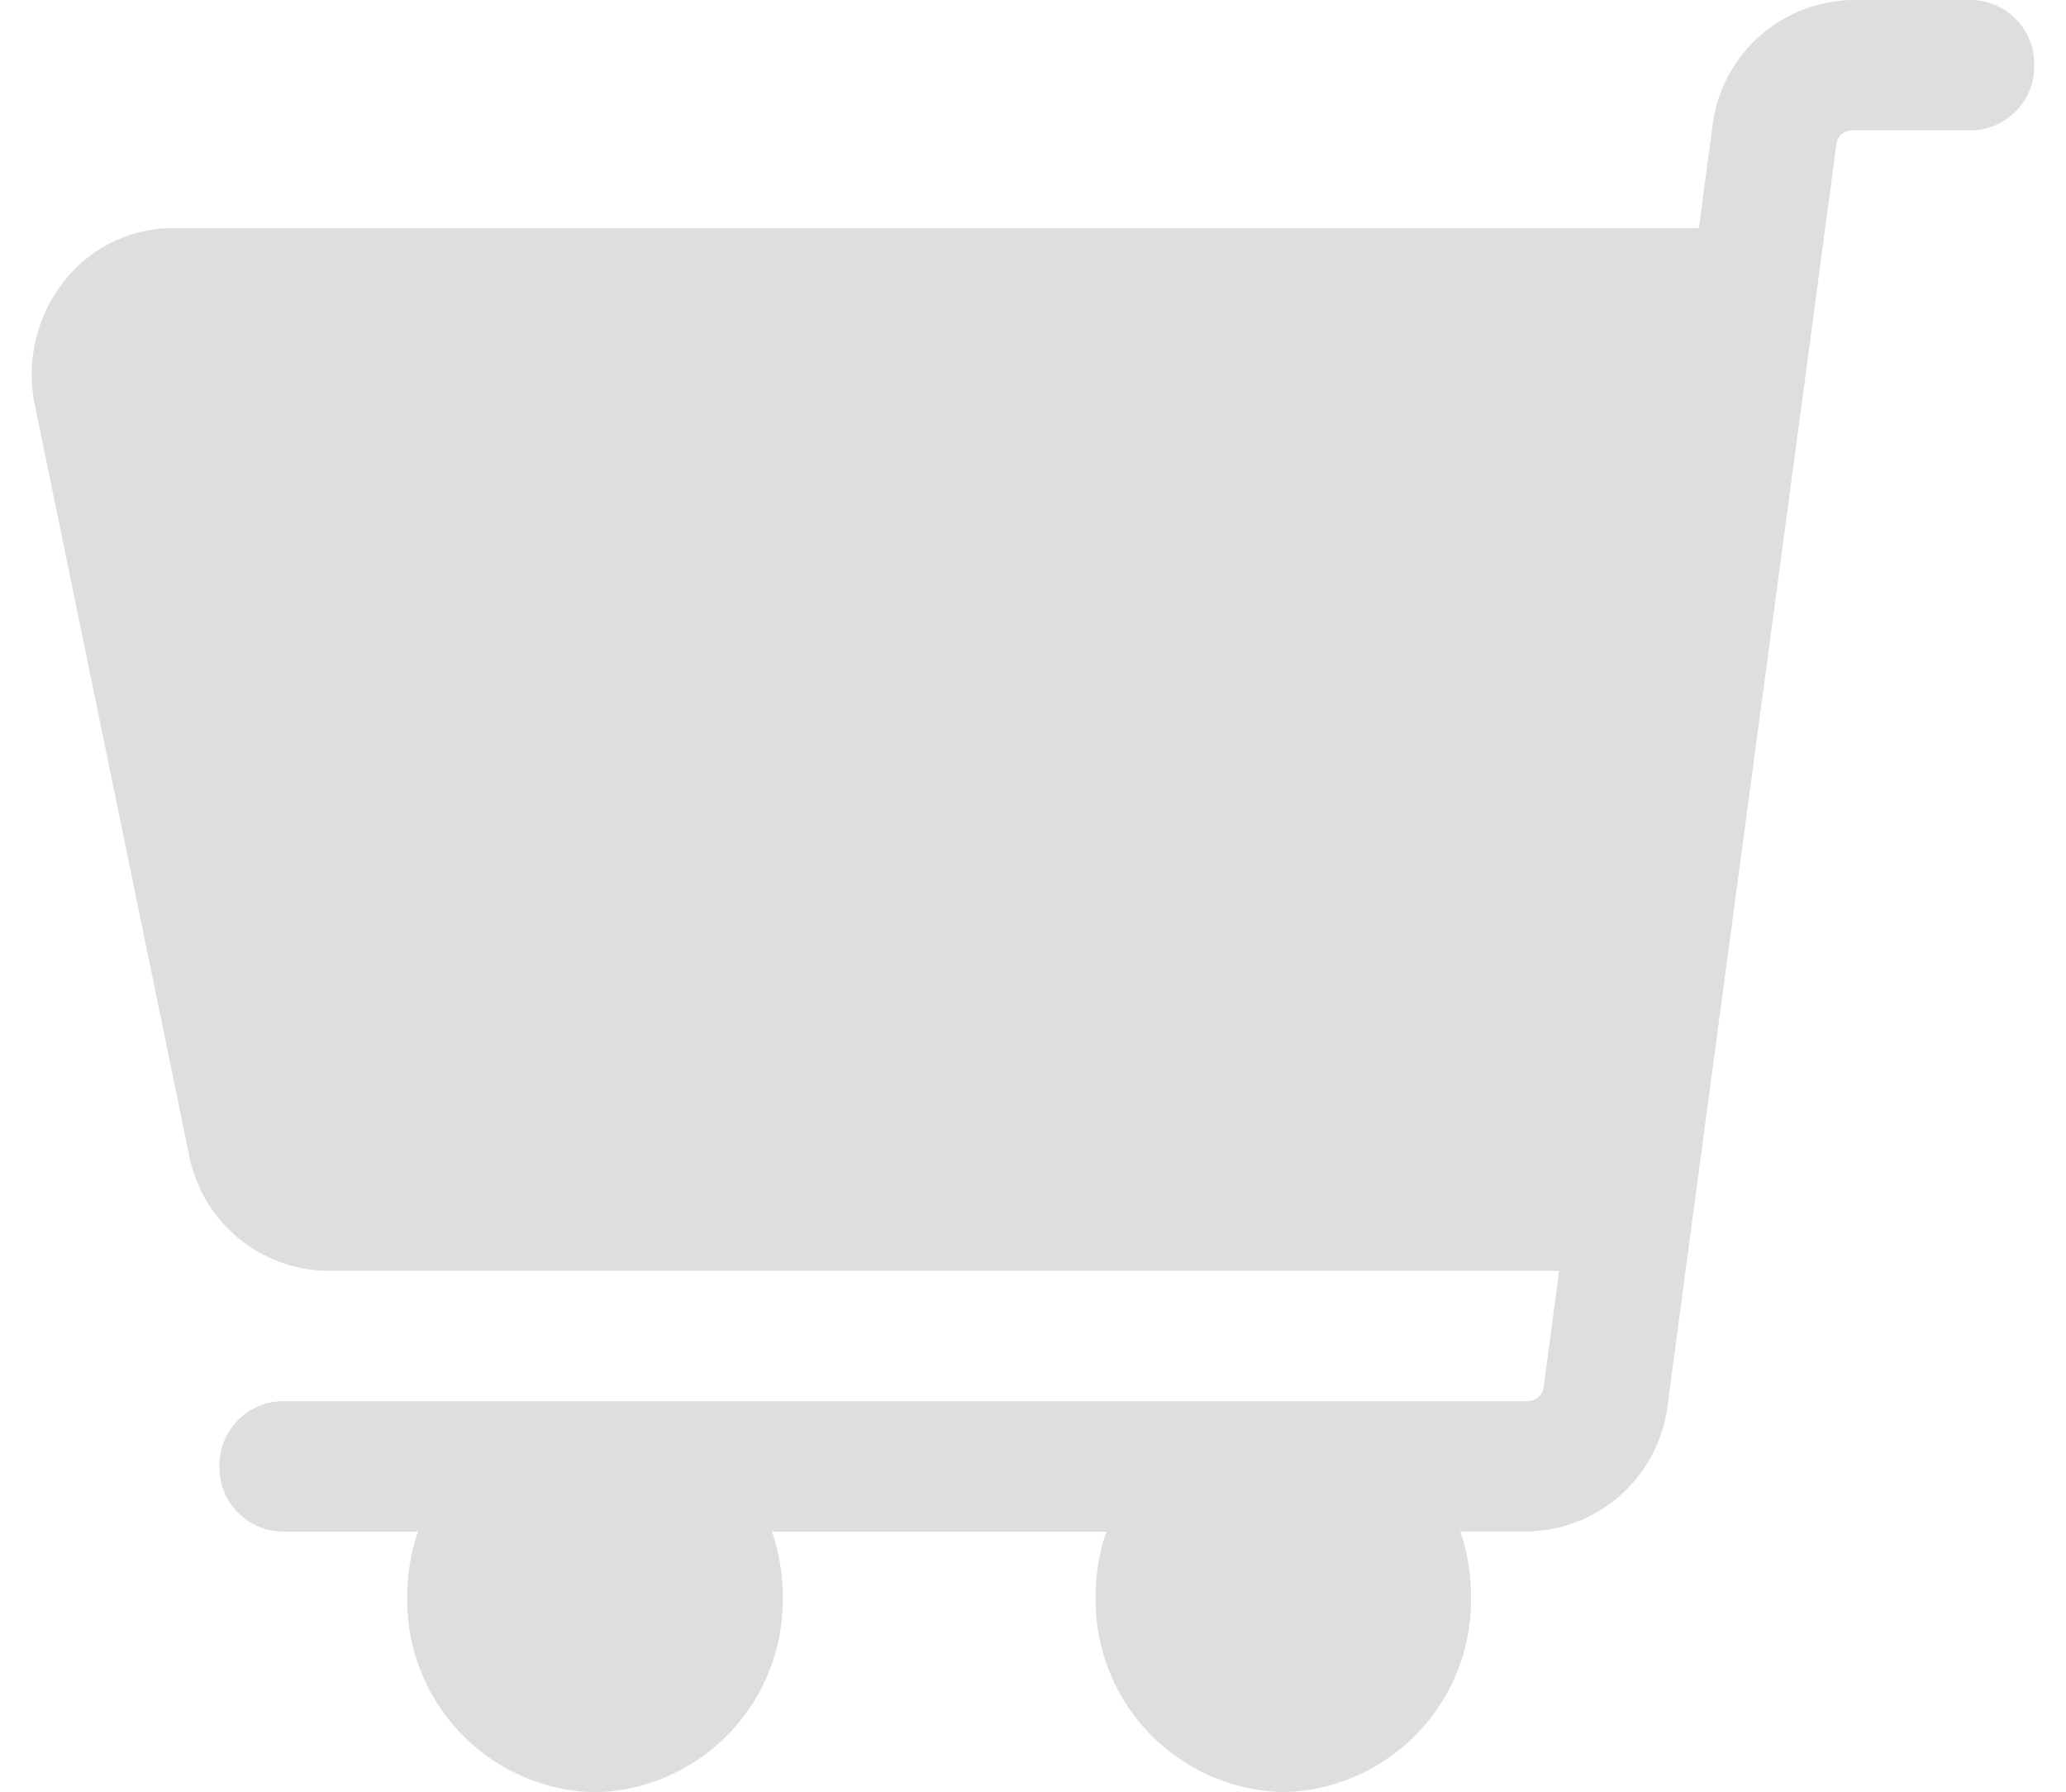 <svg xmlns="http://www.w3.org/2000/svg" width="30.573" height="26.517" viewBox="0 0 38.573 34.517">
    <path d="M-7533.507,123.752a3.859,3.859,0,0,1,.207-1.255h-6.442a3.873,3.873,0,0,1,.208,1.255,3.7,3.7,0,0,1-3.617,3.765,3.7,3.7,0,0,1-3.616-3.765,3.859,3.859,0,0,1,.207-1.255h-2.618a1.232,1.232,0,0,1-1.206-1.255,1.233,1.233,0,0,1,1.206-1.257h24a.308.308,0,0,0,.3-.269l.3-2.241h-23.738a2.755,2.755,0,0,1-2.654-2.231l-2.969-14.435a2.9,2.9,0,0,1,.542-2.368,2.663,2.663,0,0,1,2.11-1.048h29.4l.261-1.958A2.762,2.762,0,0,1-7518.938,93h2.305a1.231,1.231,0,0,1,1.206,1.255,1.231,1.231,0,0,1-1.206,1.255h-2.305a.3.3,0,0,0-.3.271l-.406,3.03a.023.023,0,0,0,0,.011L-7522,116.395a.007.007,0,0,1,0,0l-.489,3.665a2.766,2.766,0,0,1-2.688,2.434h-1.306a3.859,3.859,0,0,1,.207,1.255,3.7,3.7,0,0,1-3.615,3.765A3.7,3.7,0,0,1-7533.507,123.752Z"
          transform="translate(7554 -93)" fill="#dedede"/>
</svg>
